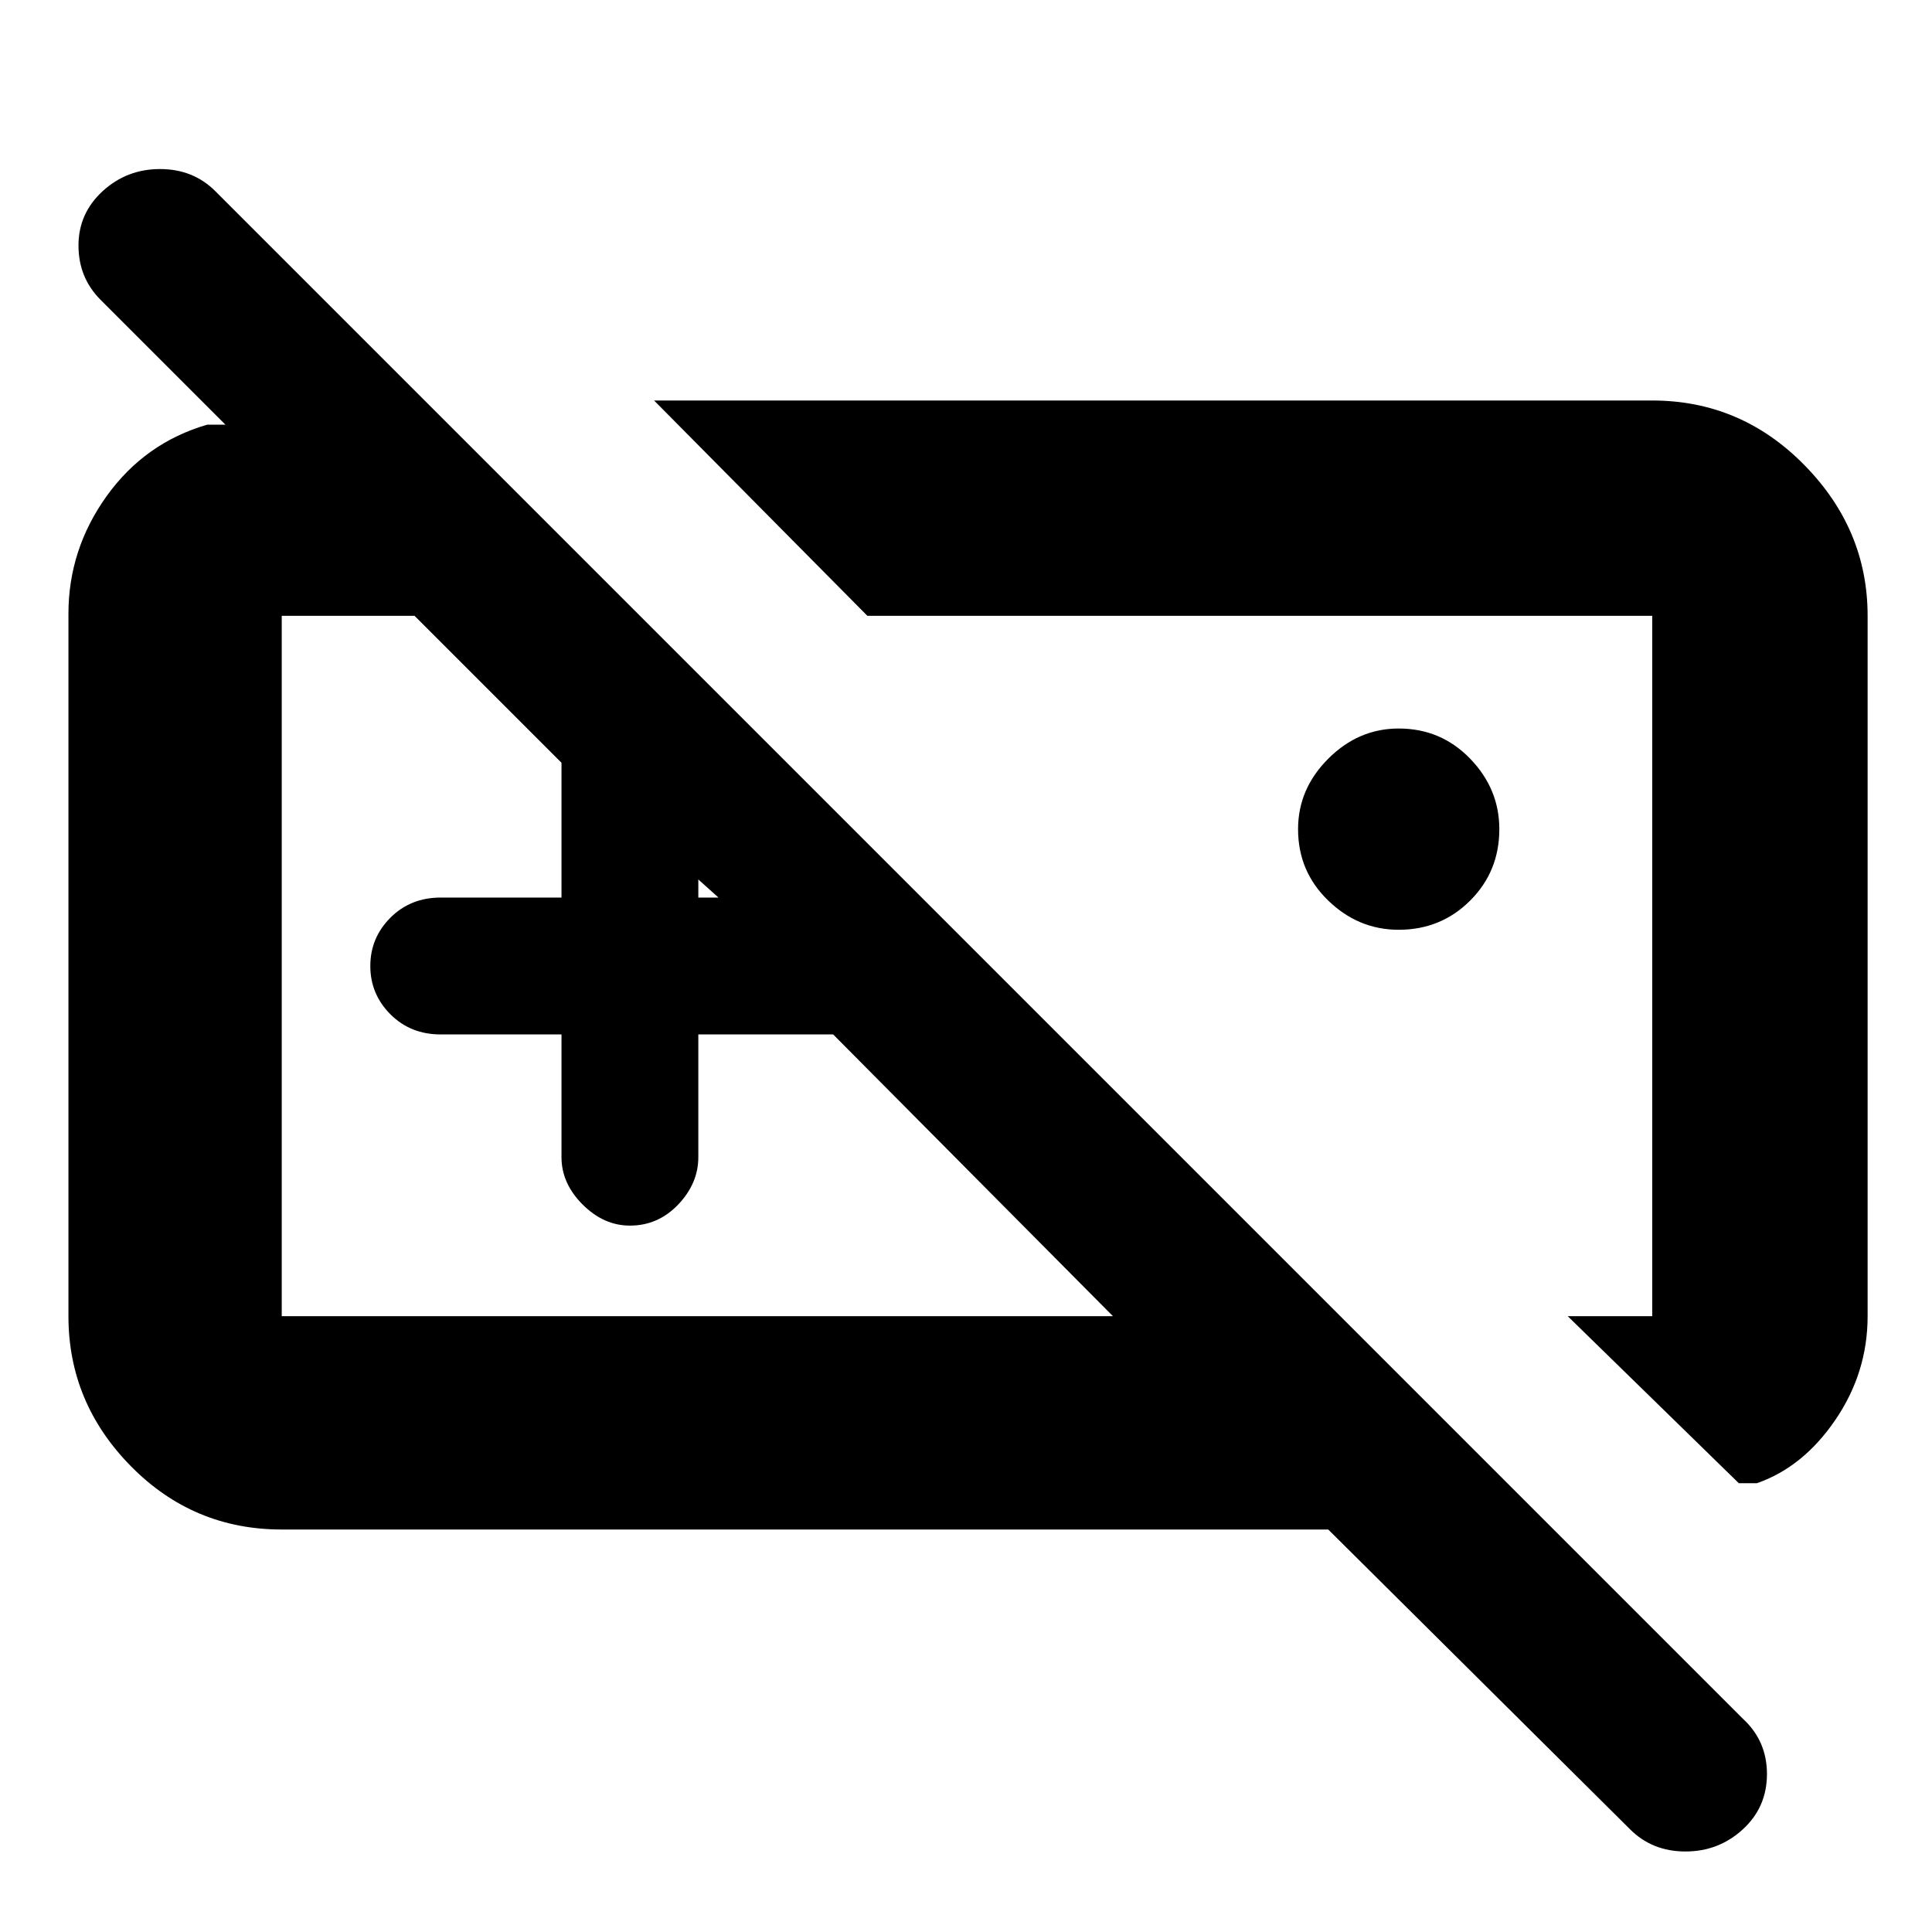 <svg xmlns="http://www.w3.org/2000/svg" height="40" width="40"><path d="M33.75 37.875 27.5 31.667H5.833Q4 31.667 2.708 30.354Q1.417 29.042 1.417 27.25V12.708Q1.417 11.375 2.208 10.271Q3 9.167 4.292 8.792H4.667L2.083 6.208Q1.625 5.75 1.625 5.083Q1.625 4.417 2.125 3.958Q2.625 3.5 3.312 3.5Q4 3.5 4.458 3.958L36.083 35.583Q36.583 36.042 36.583 36.729Q36.583 37.417 36.083 37.875Q35.583 38.333 34.896 38.333Q34.208 38.333 33.75 37.875ZM36 30.708 32.458 27.25H34.208Q34.208 27.25 34.208 27.25Q34.208 27.25 34.208 27.25V12.75Q34.208 12.75 34.208 12.75Q34.208 12.75 34.208 12.75H17.958L13.542 8.292H34.208Q36.042 8.292 37.354 9.625Q38.667 10.958 38.667 12.75V27.25Q38.667 28.417 38 29.396Q37.333 30.375 36.375 30.708ZM5.833 27.25H23.042L17.25 21.417H14.458V23.958Q14.458 24.5 14.042 24.938Q13.625 25.375 13.042 25.375Q12.5 25.375 12.062 24.938Q11.625 24.5 11.625 23.958V21.417H9.125Q8.5 21.417 8.083 21Q7.667 20.583 7.667 20Q7.667 19.417 8.083 19Q8.5 18.583 9.125 18.583H11.625V15.792L8.583 12.75H5.833Q5.833 12.75 5.833 12.75Q5.833 12.75 5.833 12.75V27.25Q5.833 27.25 5.833 27.25Q5.833 27.25 5.833 27.25ZM28.958 19.25Q28.125 19.25 27.5 18.646Q26.875 18.042 26.875 17.167Q26.875 16.333 27.5 15.708Q28.125 15.083 28.958 15.083Q29.833 15.083 30.438 15.708Q31.042 16.333 31.042 17.167Q31.042 18.042 30.438 18.646Q29.833 19.25 28.958 19.25ZM14.458 18.583H14.875L14.458 18.208ZM15.833 20Q15.833 20 15.833 20Q15.833 20 15.833 20Q15.833 20 15.833 20Q15.833 20 15.833 20ZM25.25 20Q25.25 20 25.25 20Q25.25 20 25.25 20Q25.25 20 25.25 20Q25.25 20 25.25 20Z"/></svg>